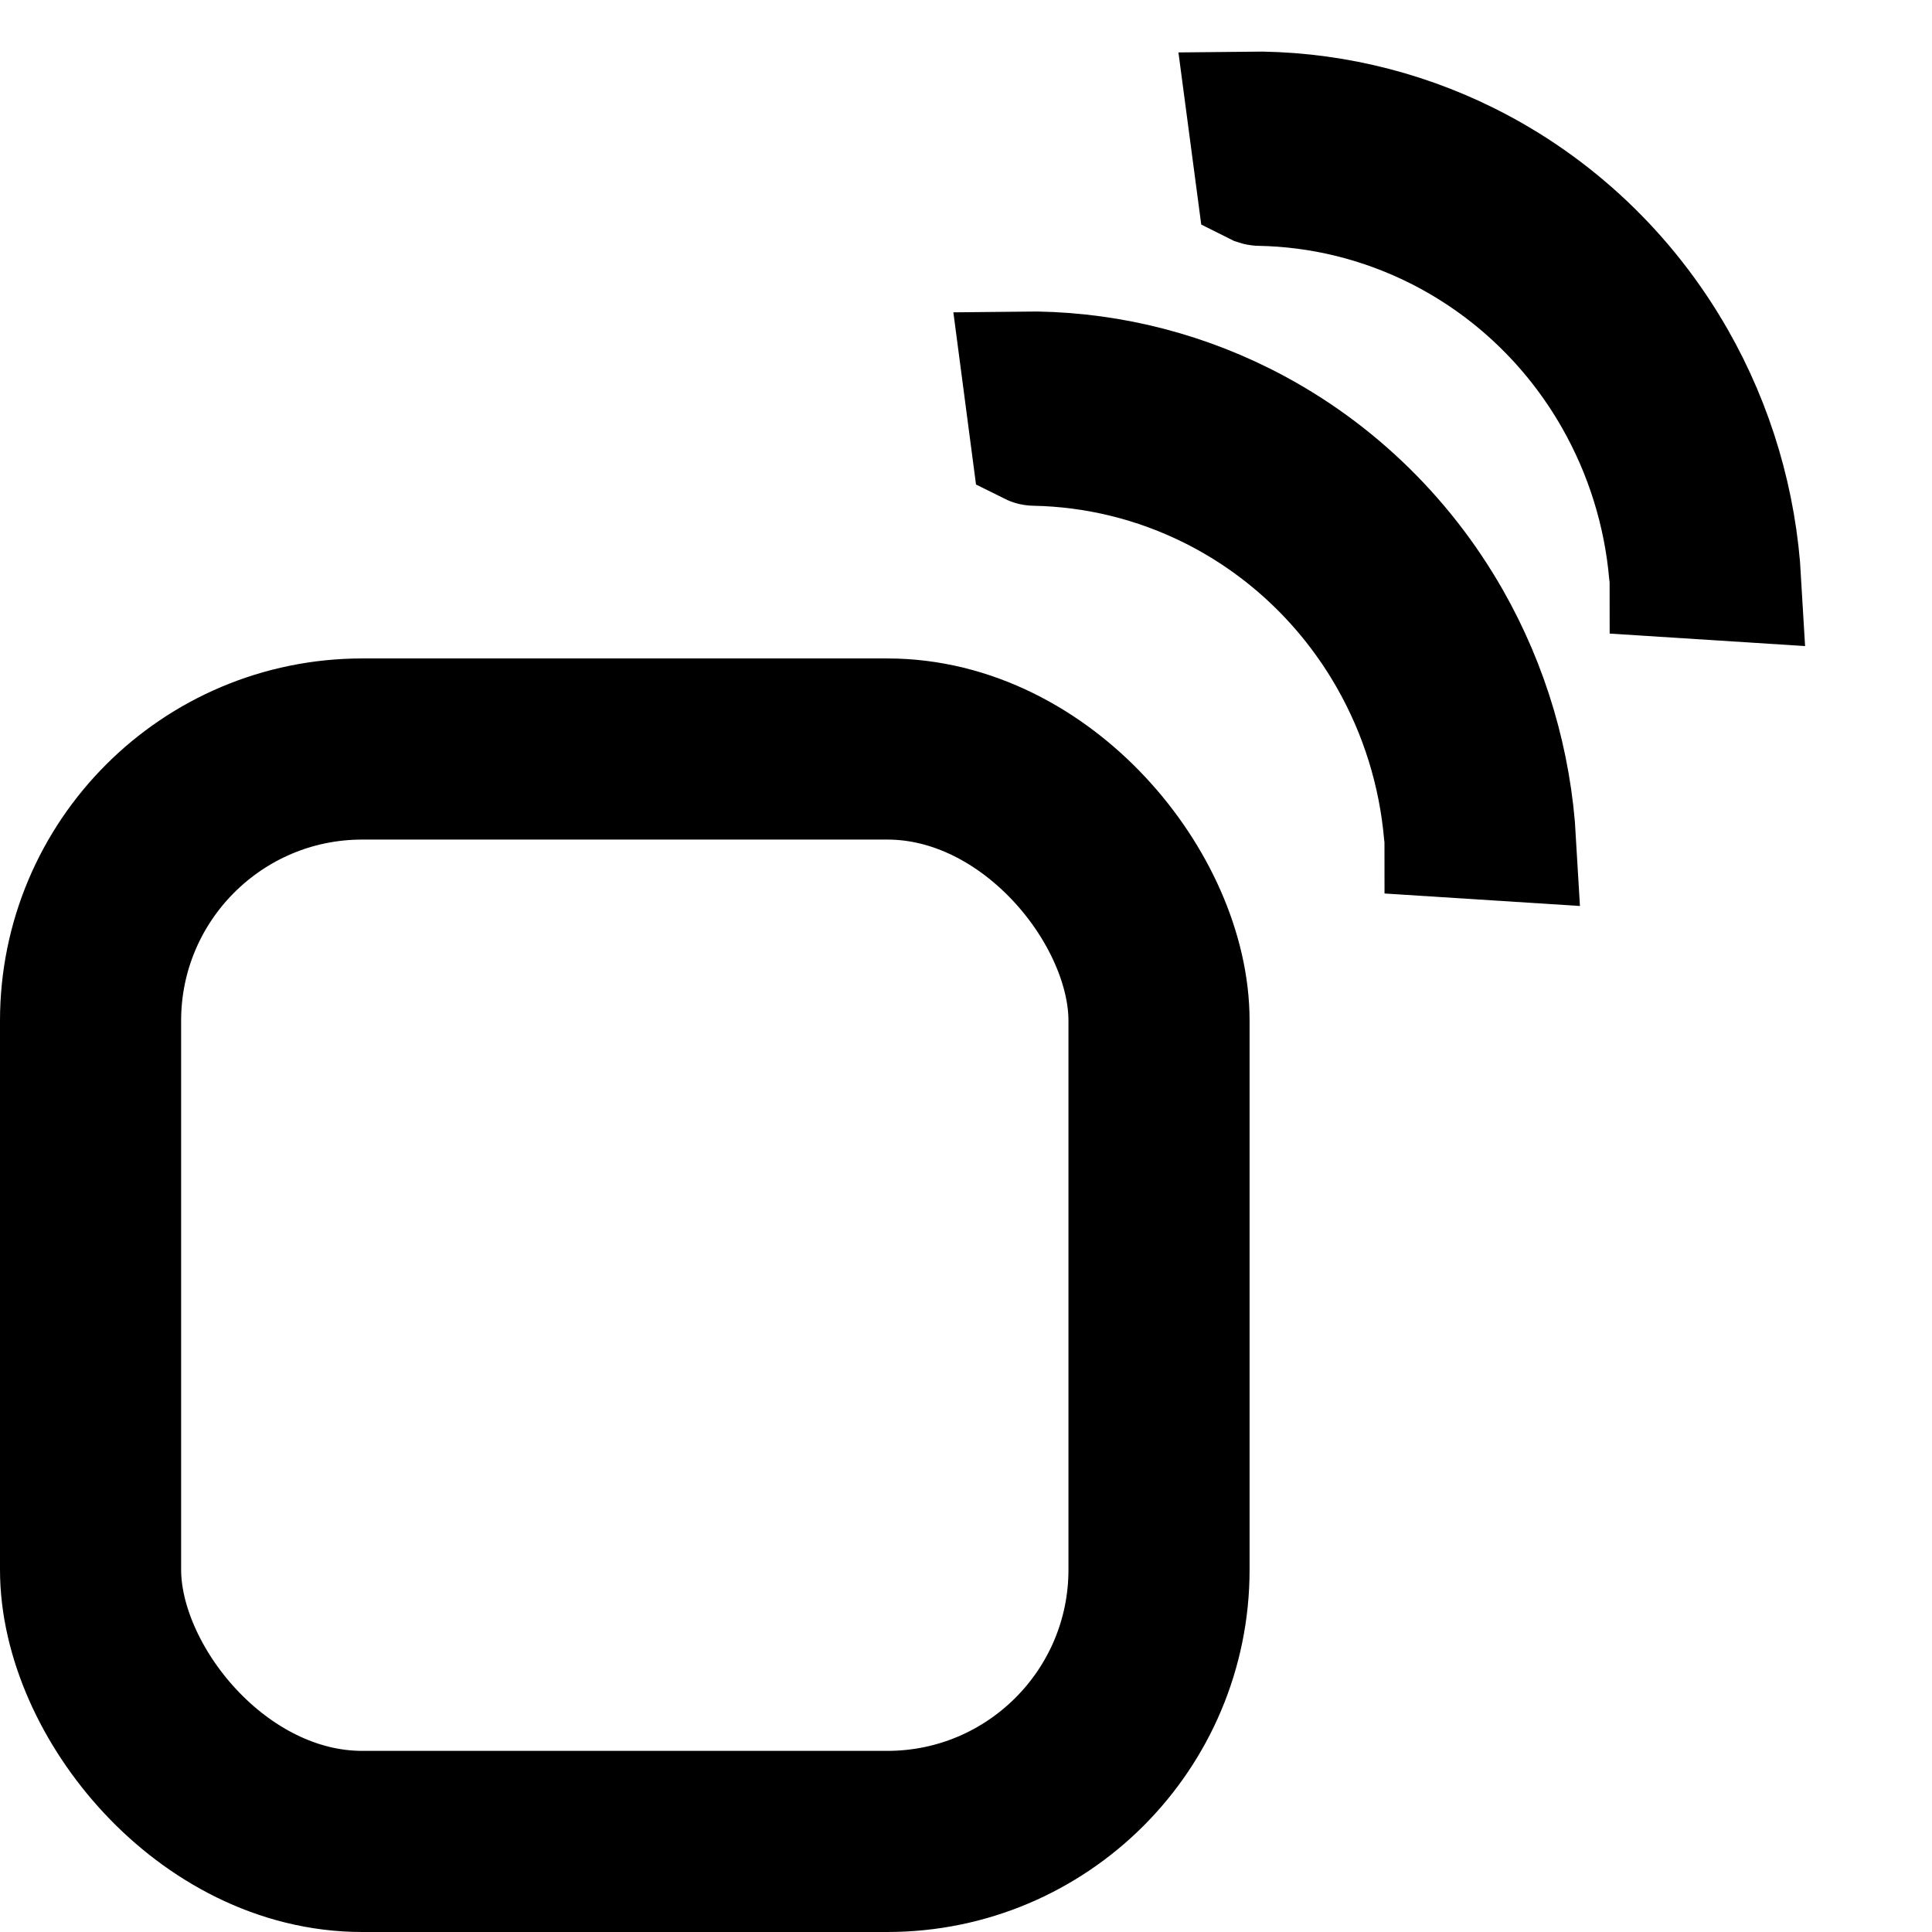 <svg width="32" height="32" viewBox="0 0 32 32" fill="none" xmlns="http://www.w3.org/2000/svg">
<rect x="1.5" y="12.406" width="17.697" height="18.094" rx="4.5" stroke="currentColor" stroke-width="3"/>
<path d="M16.929 6.159C18.189 6.143 19.441 6.428 20.581 6.997C22.017 7.713 23.214 8.848 24.02 10.26C24.661 11.384 25.032 12.644 25.106 13.936L23.932 13.861C23.932 13.86 23.931 13.859 23.931 13.858C23.926 13.847 23.923 13.835 23.922 13.823C23.834 12.795 23.524 11.794 23.01 10.893C22.321 9.686 21.296 8.712 20.061 8.096C19.145 7.639 18.144 7.396 17.133 7.377C17.12 7.377 17.107 7.375 17.095 7.37C17.093 7.37 17.09 7.369 17.088 7.368L16.929 6.159Z" stroke="currentColor" stroke-width="2"/>
<path d="M20.658 1.854C21.919 1.838 23.17 2.123 24.31 2.691C25.746 3.407 26.943 4.542 27.749 5.954C28.391 7.079 28.761 8.338 28.835 9.631L27.661 9.556C27.661 9.555 27.66 9.554 27.66 9.552C27.655 9.542 27.652 9.53 27.651 9.517C27.563 8.49 27.253 7.489 26.739 6.588C26.05 5.38 25.025 4.407 23.79 3.791C22.874 3.334 21.874 3.09 20.862 3.072C20.849 3.072 20.836 3.069 20.824 3.065C20.822 3.064 20.82 3.063 20.818 3.062L20.658 1.854Z" stroke="currentColor" stroke-width="2"/>
</svg>
